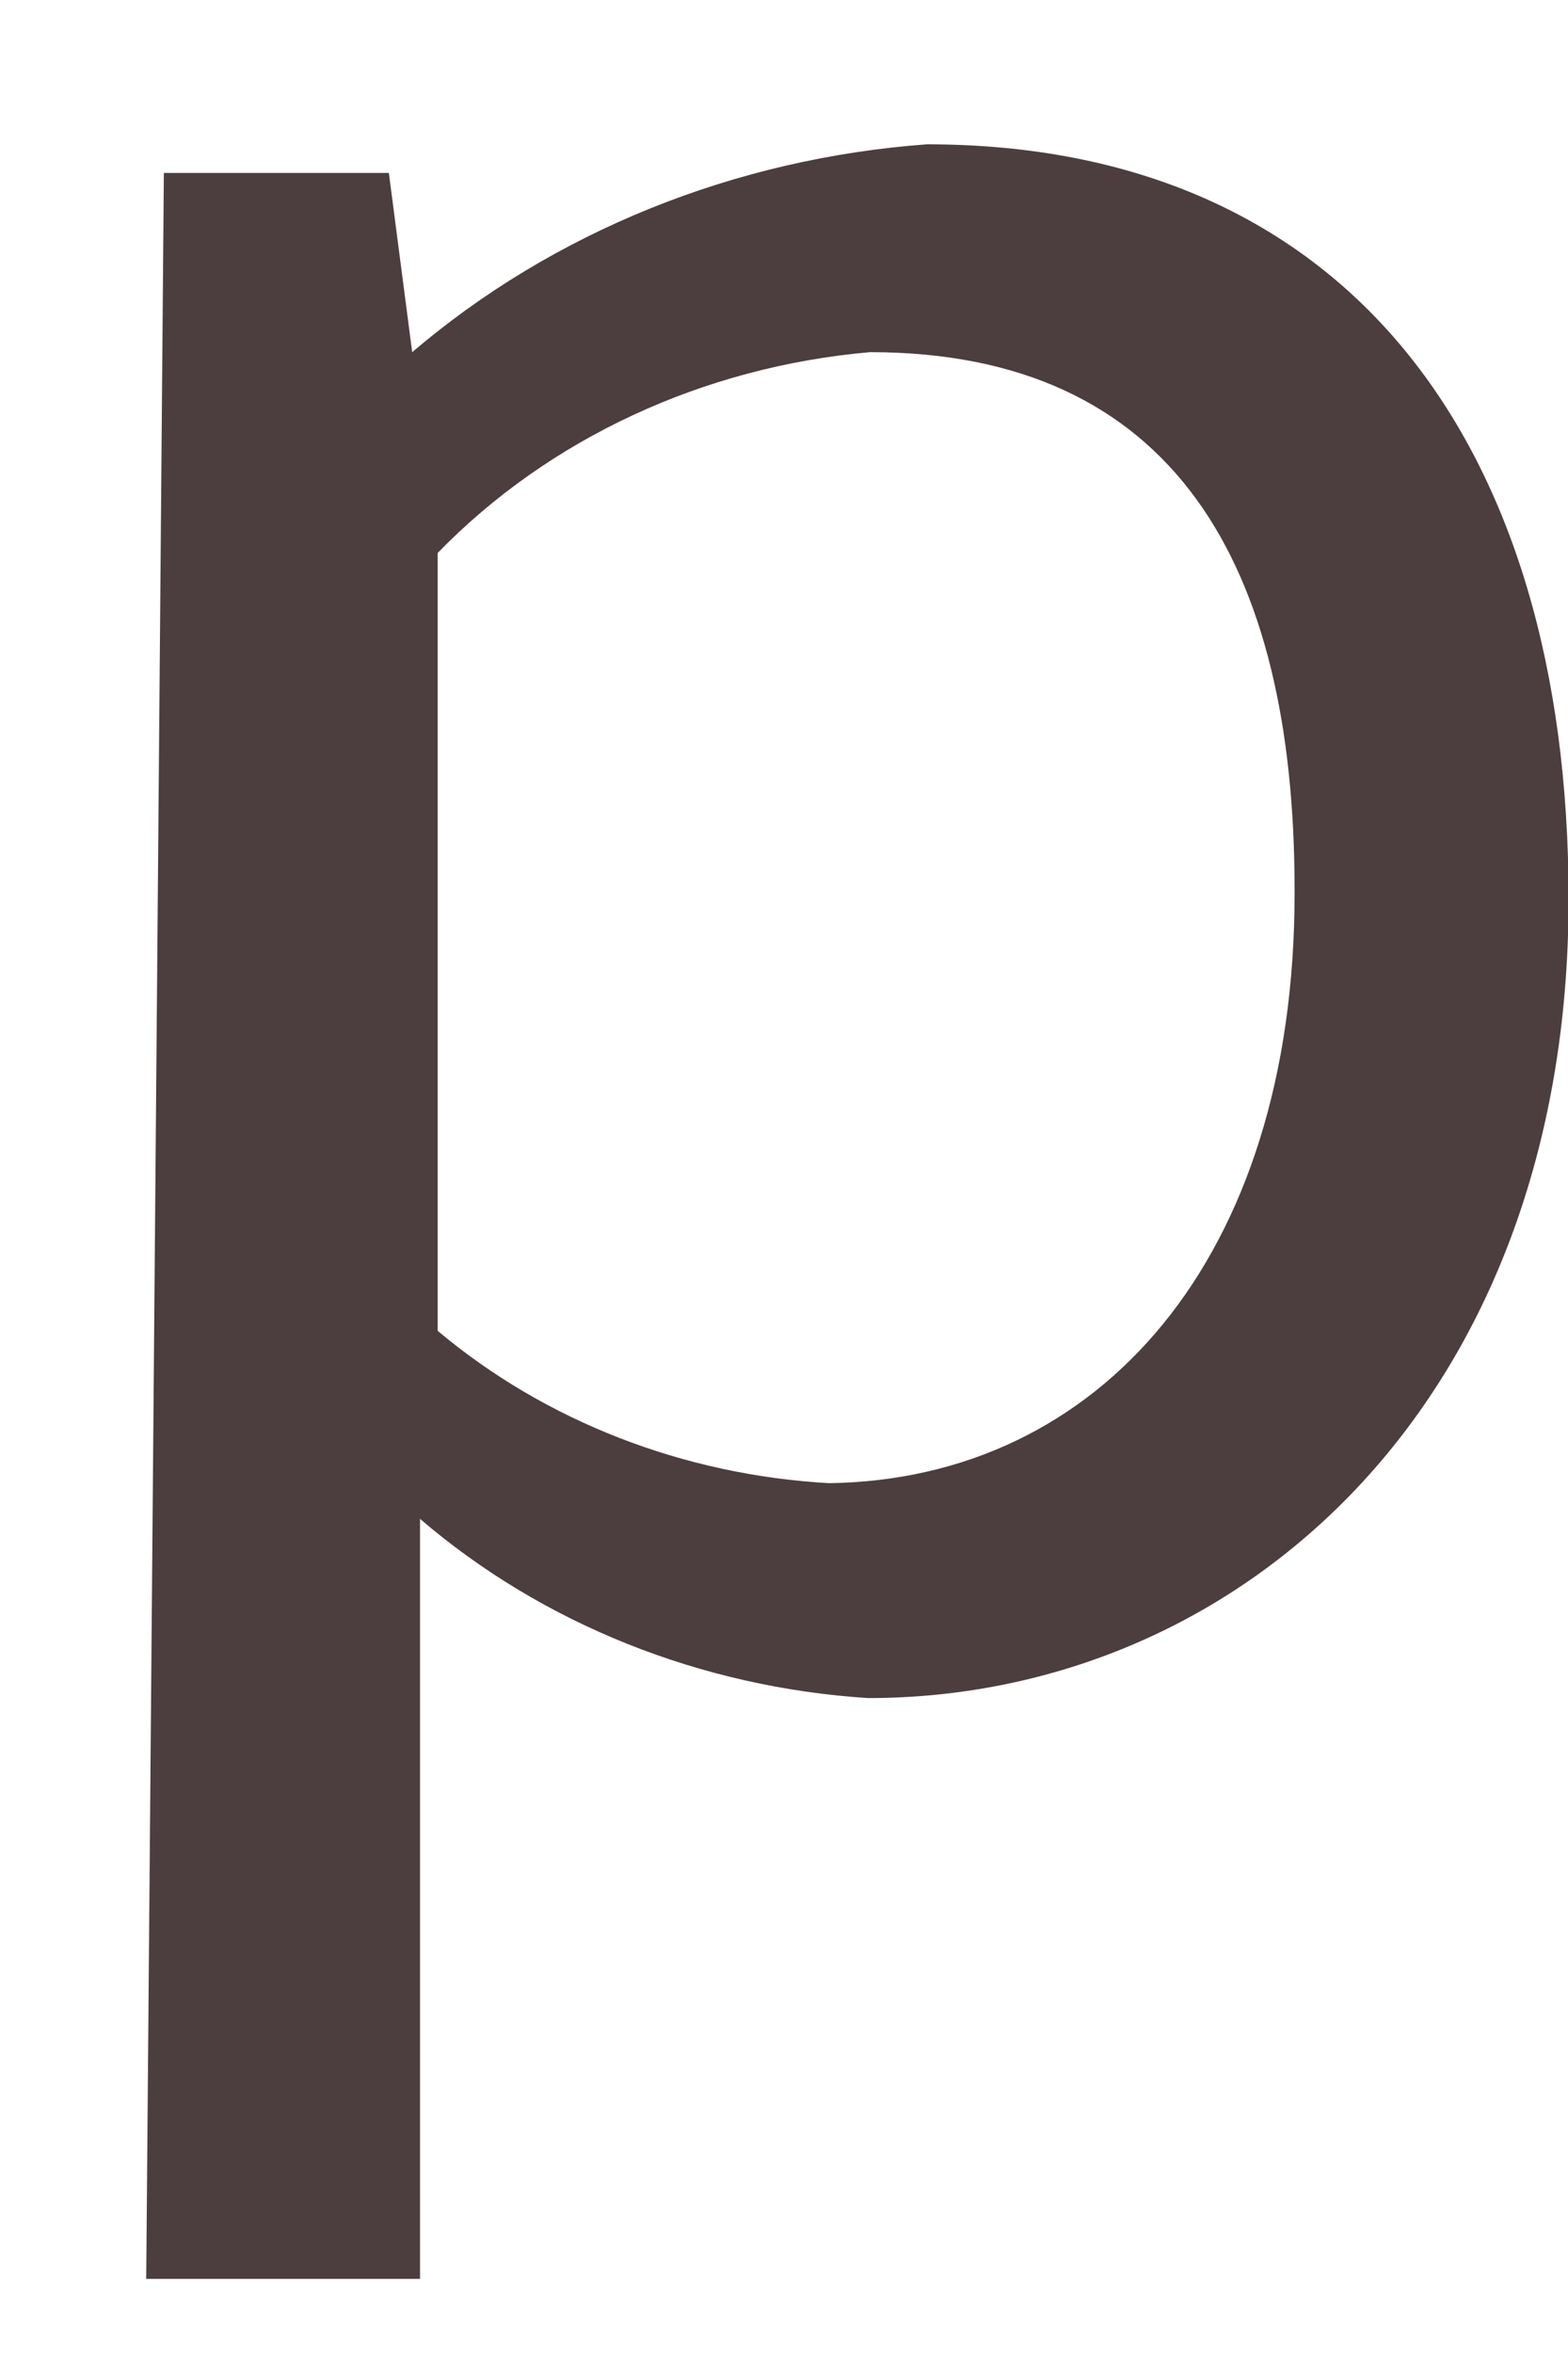 <svg width="8" height="12" viewBox="0 0 8 12" fill="none" xmlns="http://www.w3.org/2000/svg">
<path d="M0.836 0.882H1.984L2.103 1.796C2.823 1.182 3.748 0.808 4.729 0.736C6.865 0.736 8.003 2.253 8.003 4.584C8.003 7.161 6.316 8.66 4.429 8.66C3.575 8.605 2.768 8.282 2.143 7.746V9.072V11.622H0.746L0.836 0.882ZM6.605 4.538C6.605 2.875 5.986 1.796 4.439 1.796C3.589 1.87 2.801 2.236 2.233 2.82V6.787C2.782 7.248 3.486 7.522 4.23 7.564C5.607 7.545 6.605 6.421 6.605 4.556V4.538Z" fill="#4C3E3E"/>
</svg>
